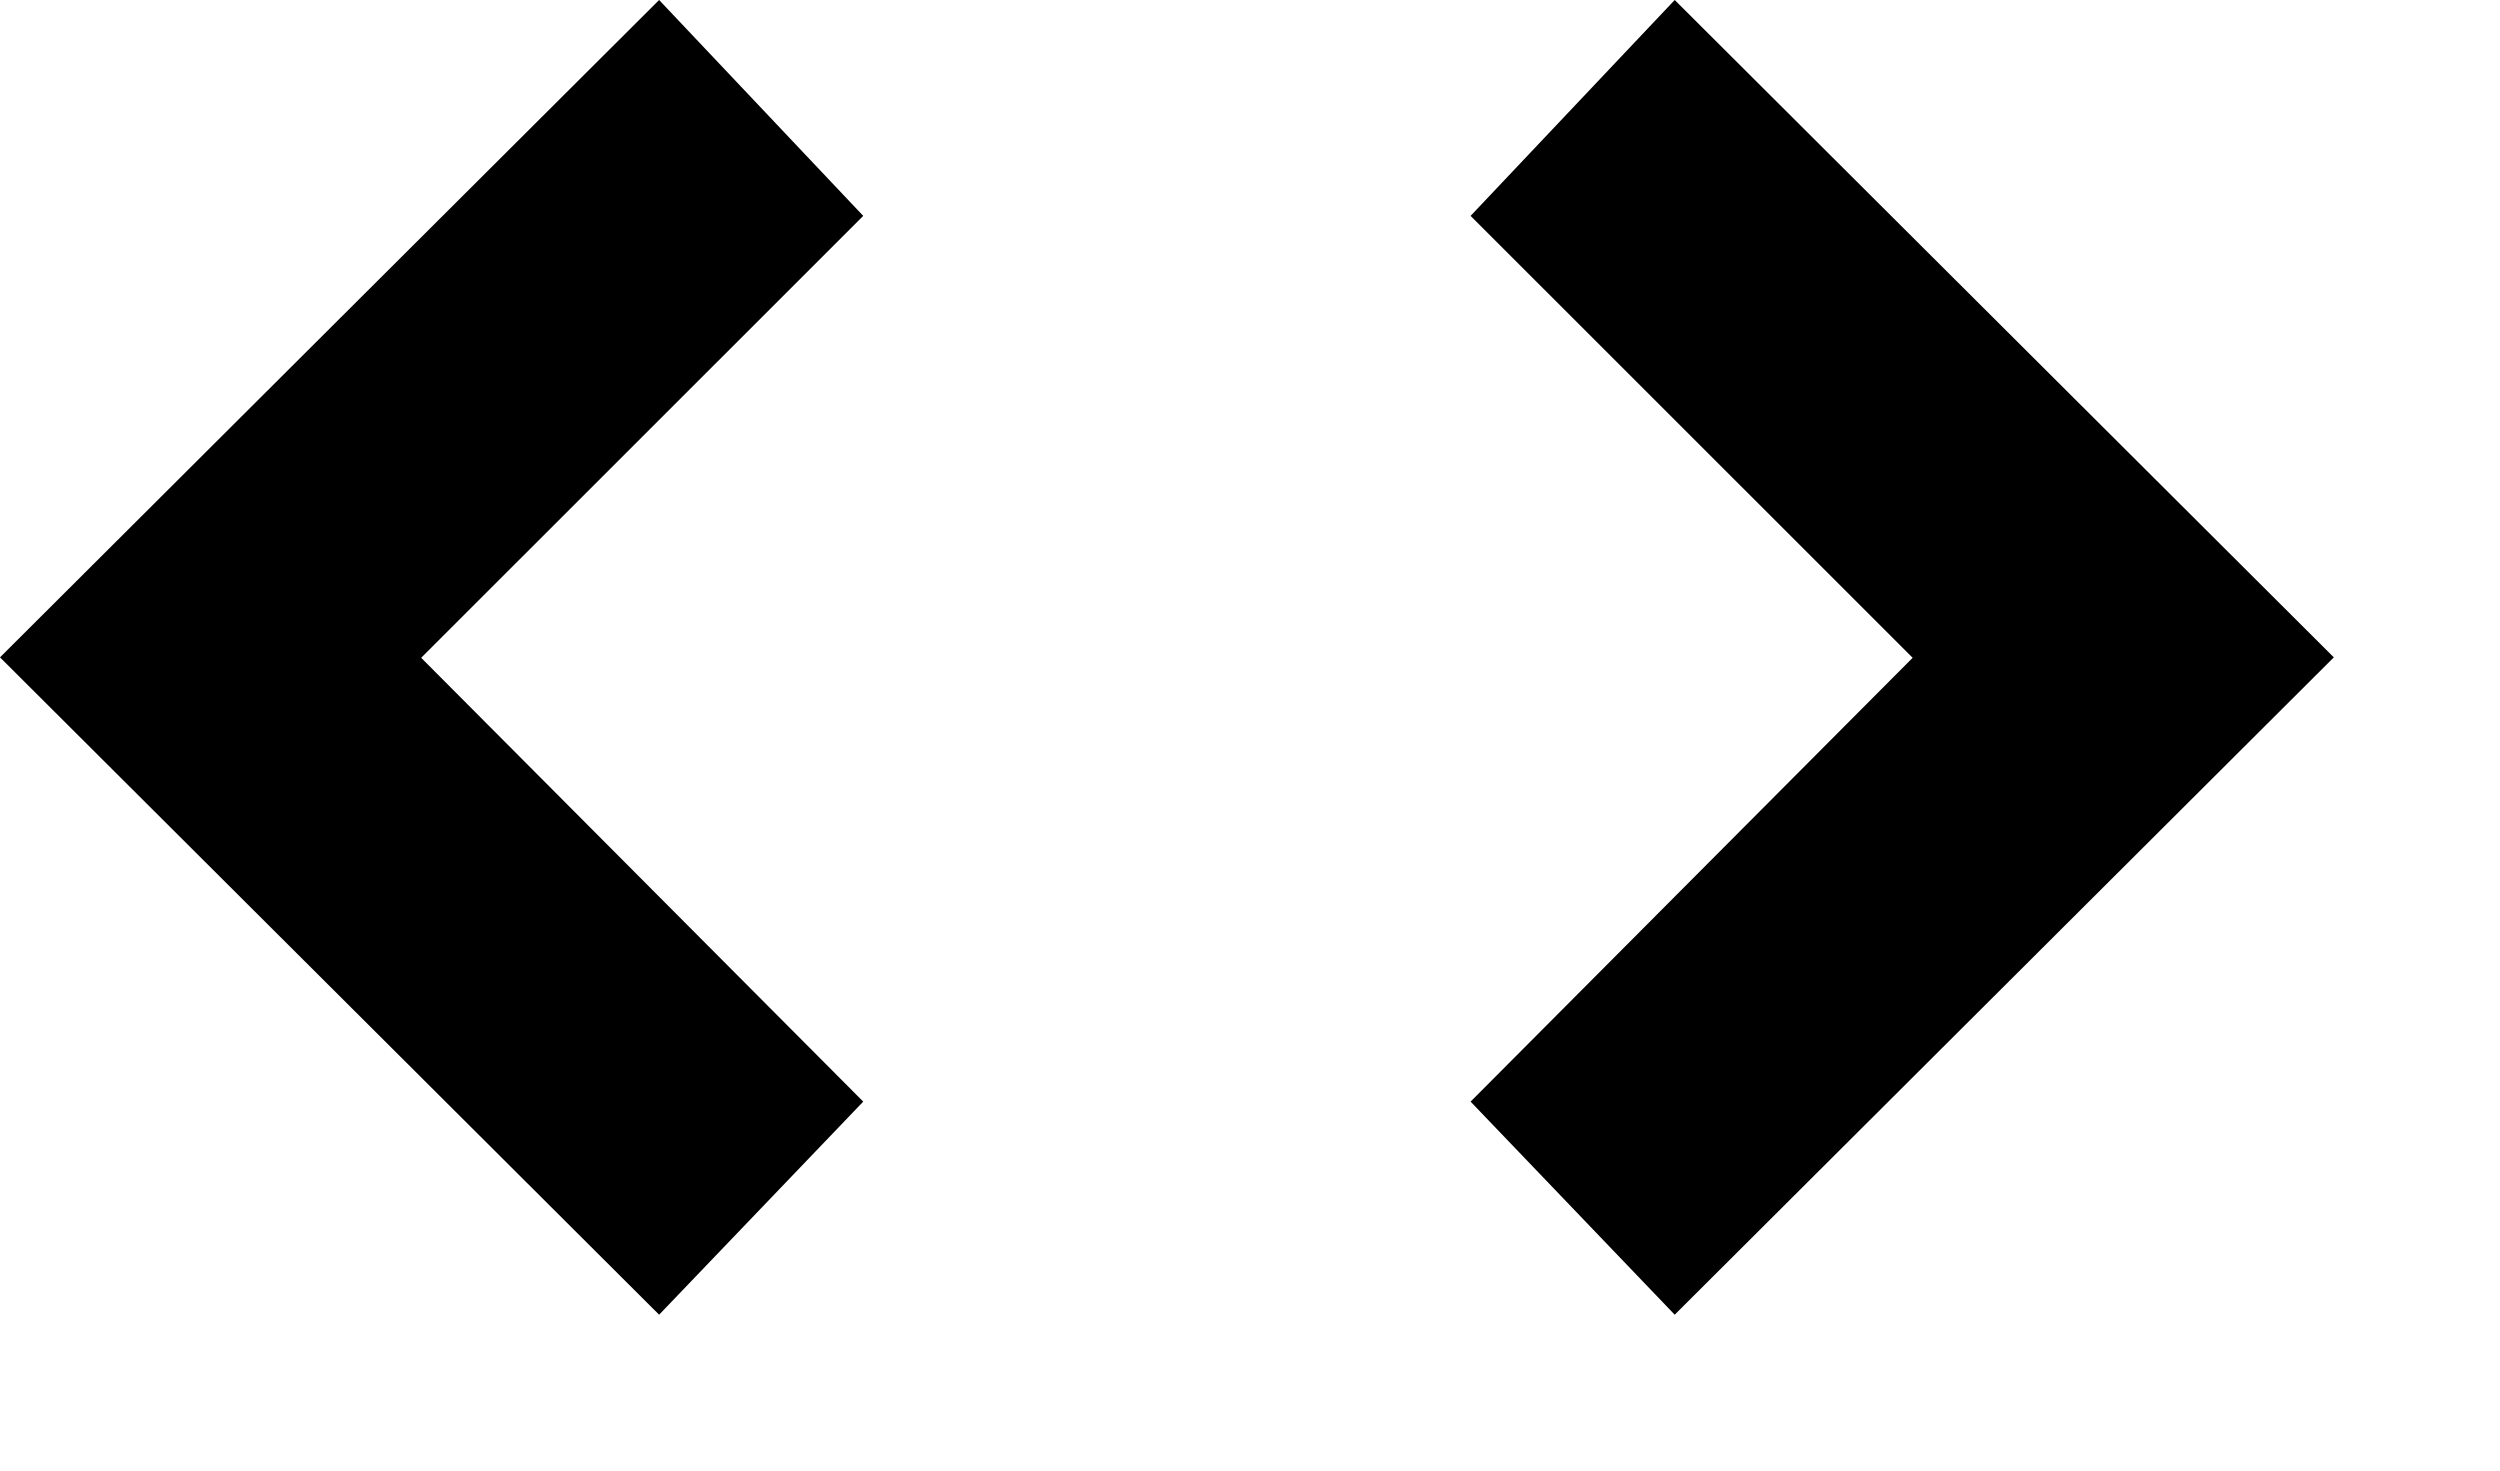 <svg xmlns="http://www.w3.org/2000/svg" viewBox="0 0 17 10"><path d="M4.482 0L5.87 1.468 2.864 4.473 5.87 7.491 4.482 8.94 0 4.47zm6.906 0L10 1.468l3.006 3.005L10 7.491l1.388 1.449 4.482-4.47z"/></svg>